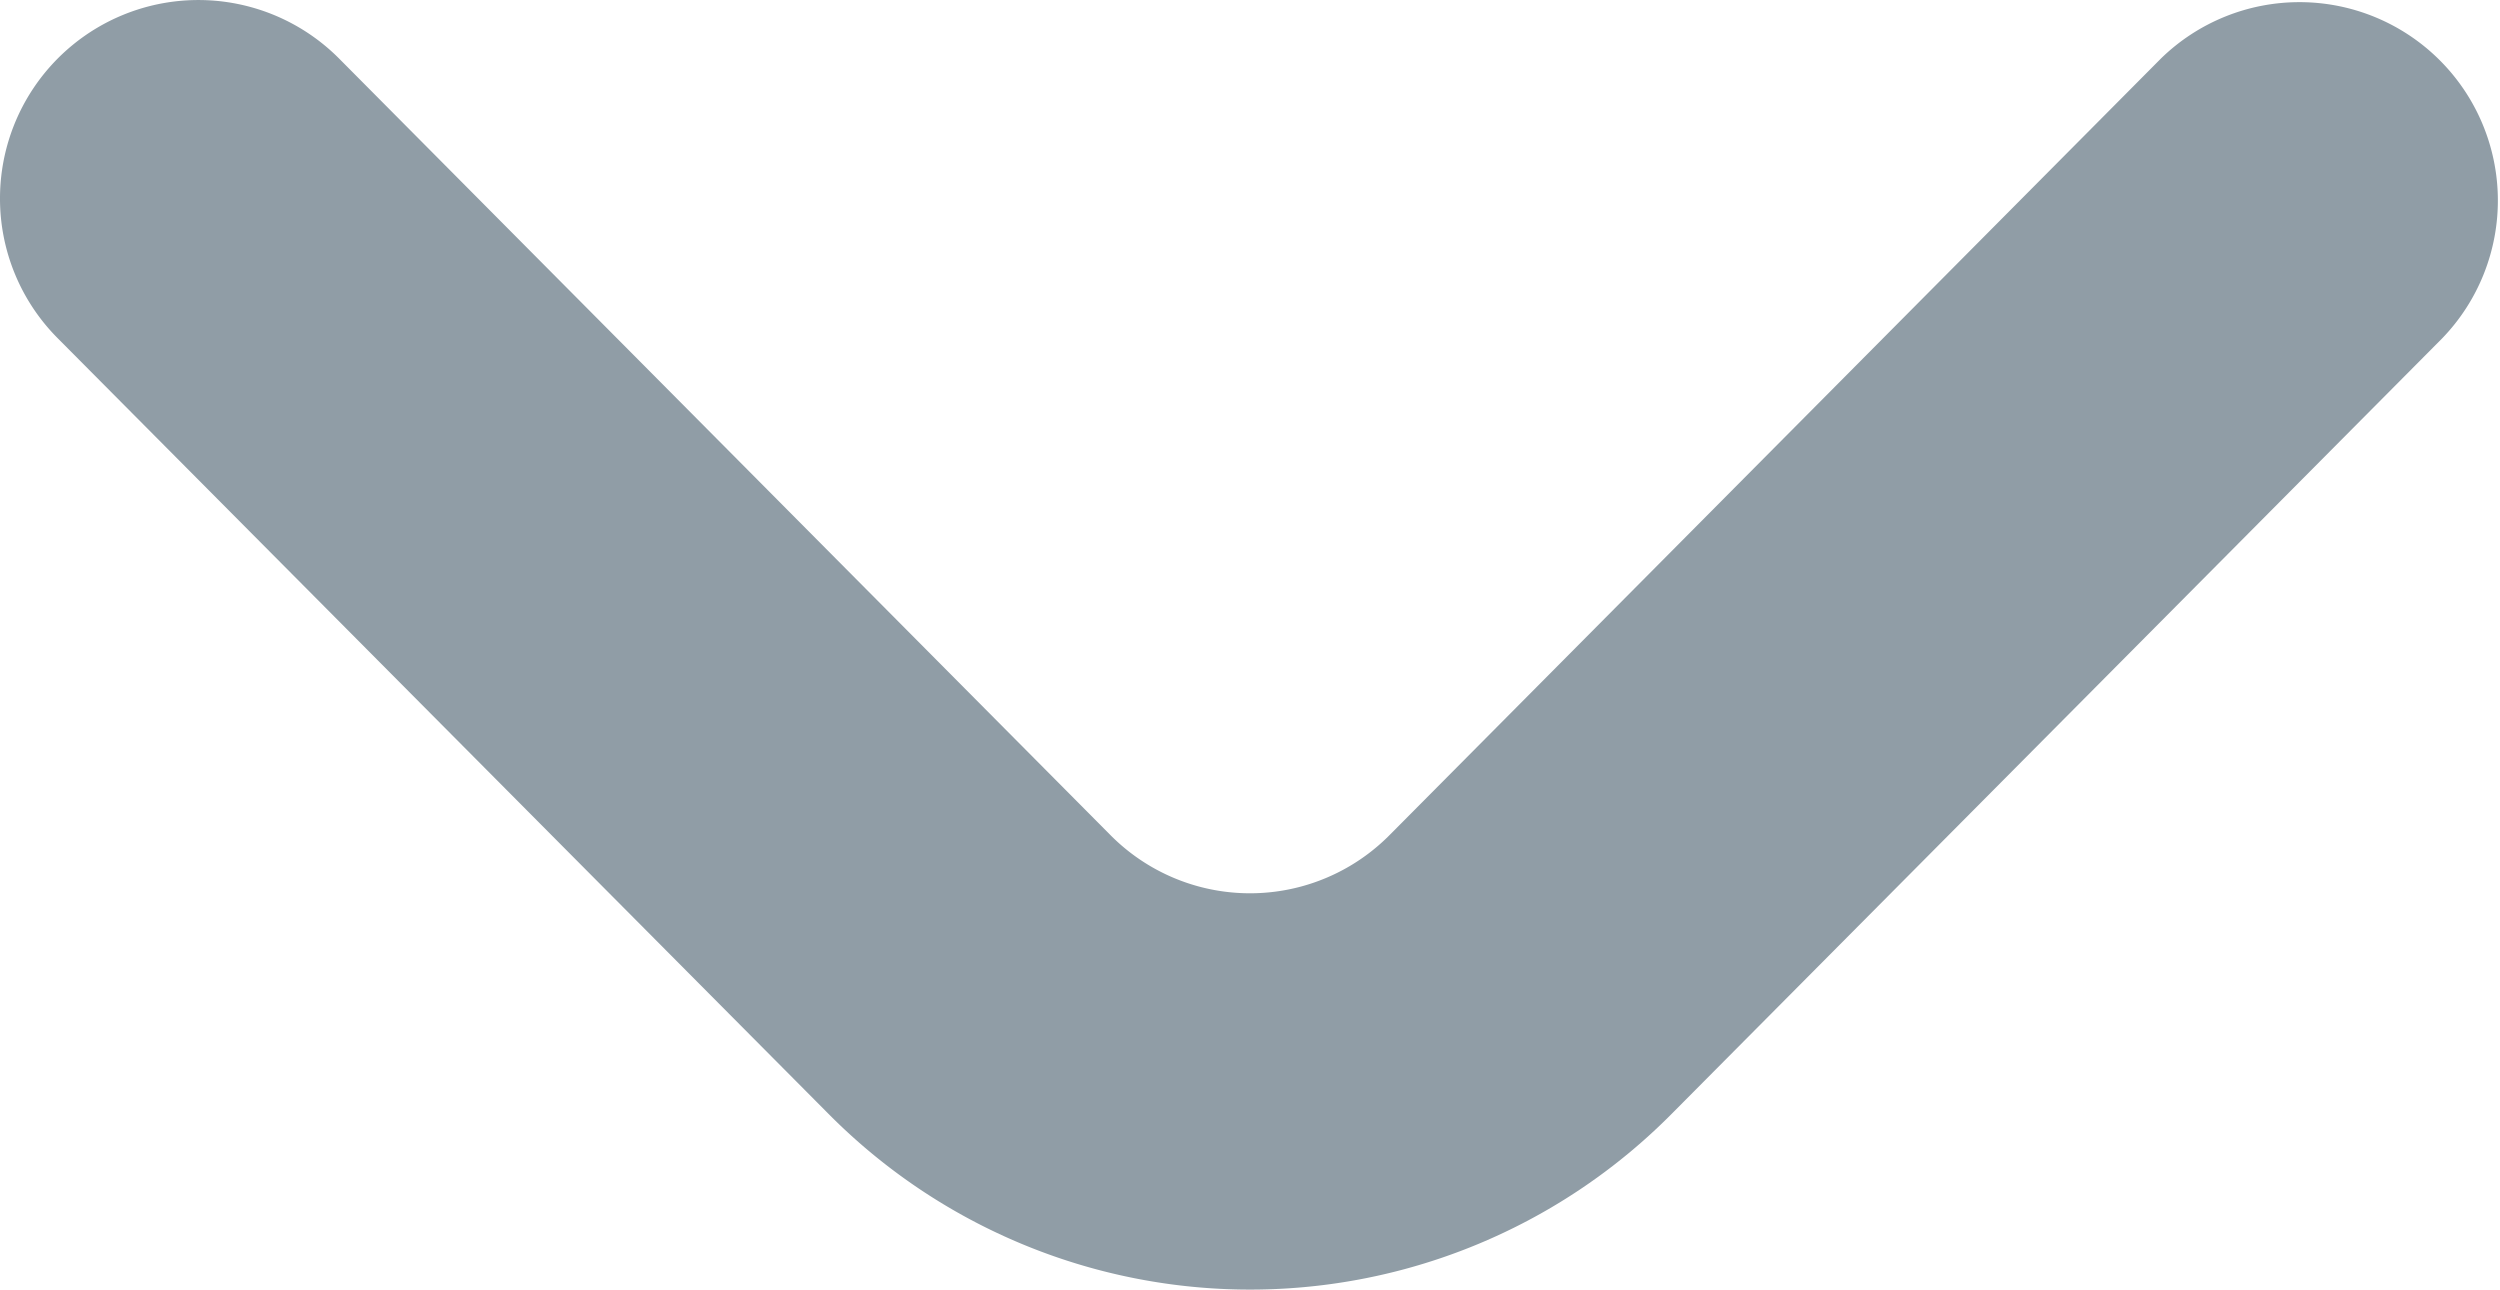 <svg xmlns="http://www.w3.org/2000/svg" width="14" height="7.222" viewBox="0 0 14 7.222"><defs><style>.a{fill:#909da6;}</style></defs><path class="a" d="M10.674,20.094a1.111,1.111,0,0,1-.783-1.9l4.345-4.316a1.1,1.1,0,0,0,0-1.568L9.89,7.993a1.111,1.111,0,0,1,1.566-1.576L15.8,10.733a3.324,3.324,0,0,1,0,4.721l-4.344,4.317A1.108,1.108,0,0,1,10.674,20.094Z" transform="translate(20.094 -9.562) rotate(90)"/></svg>